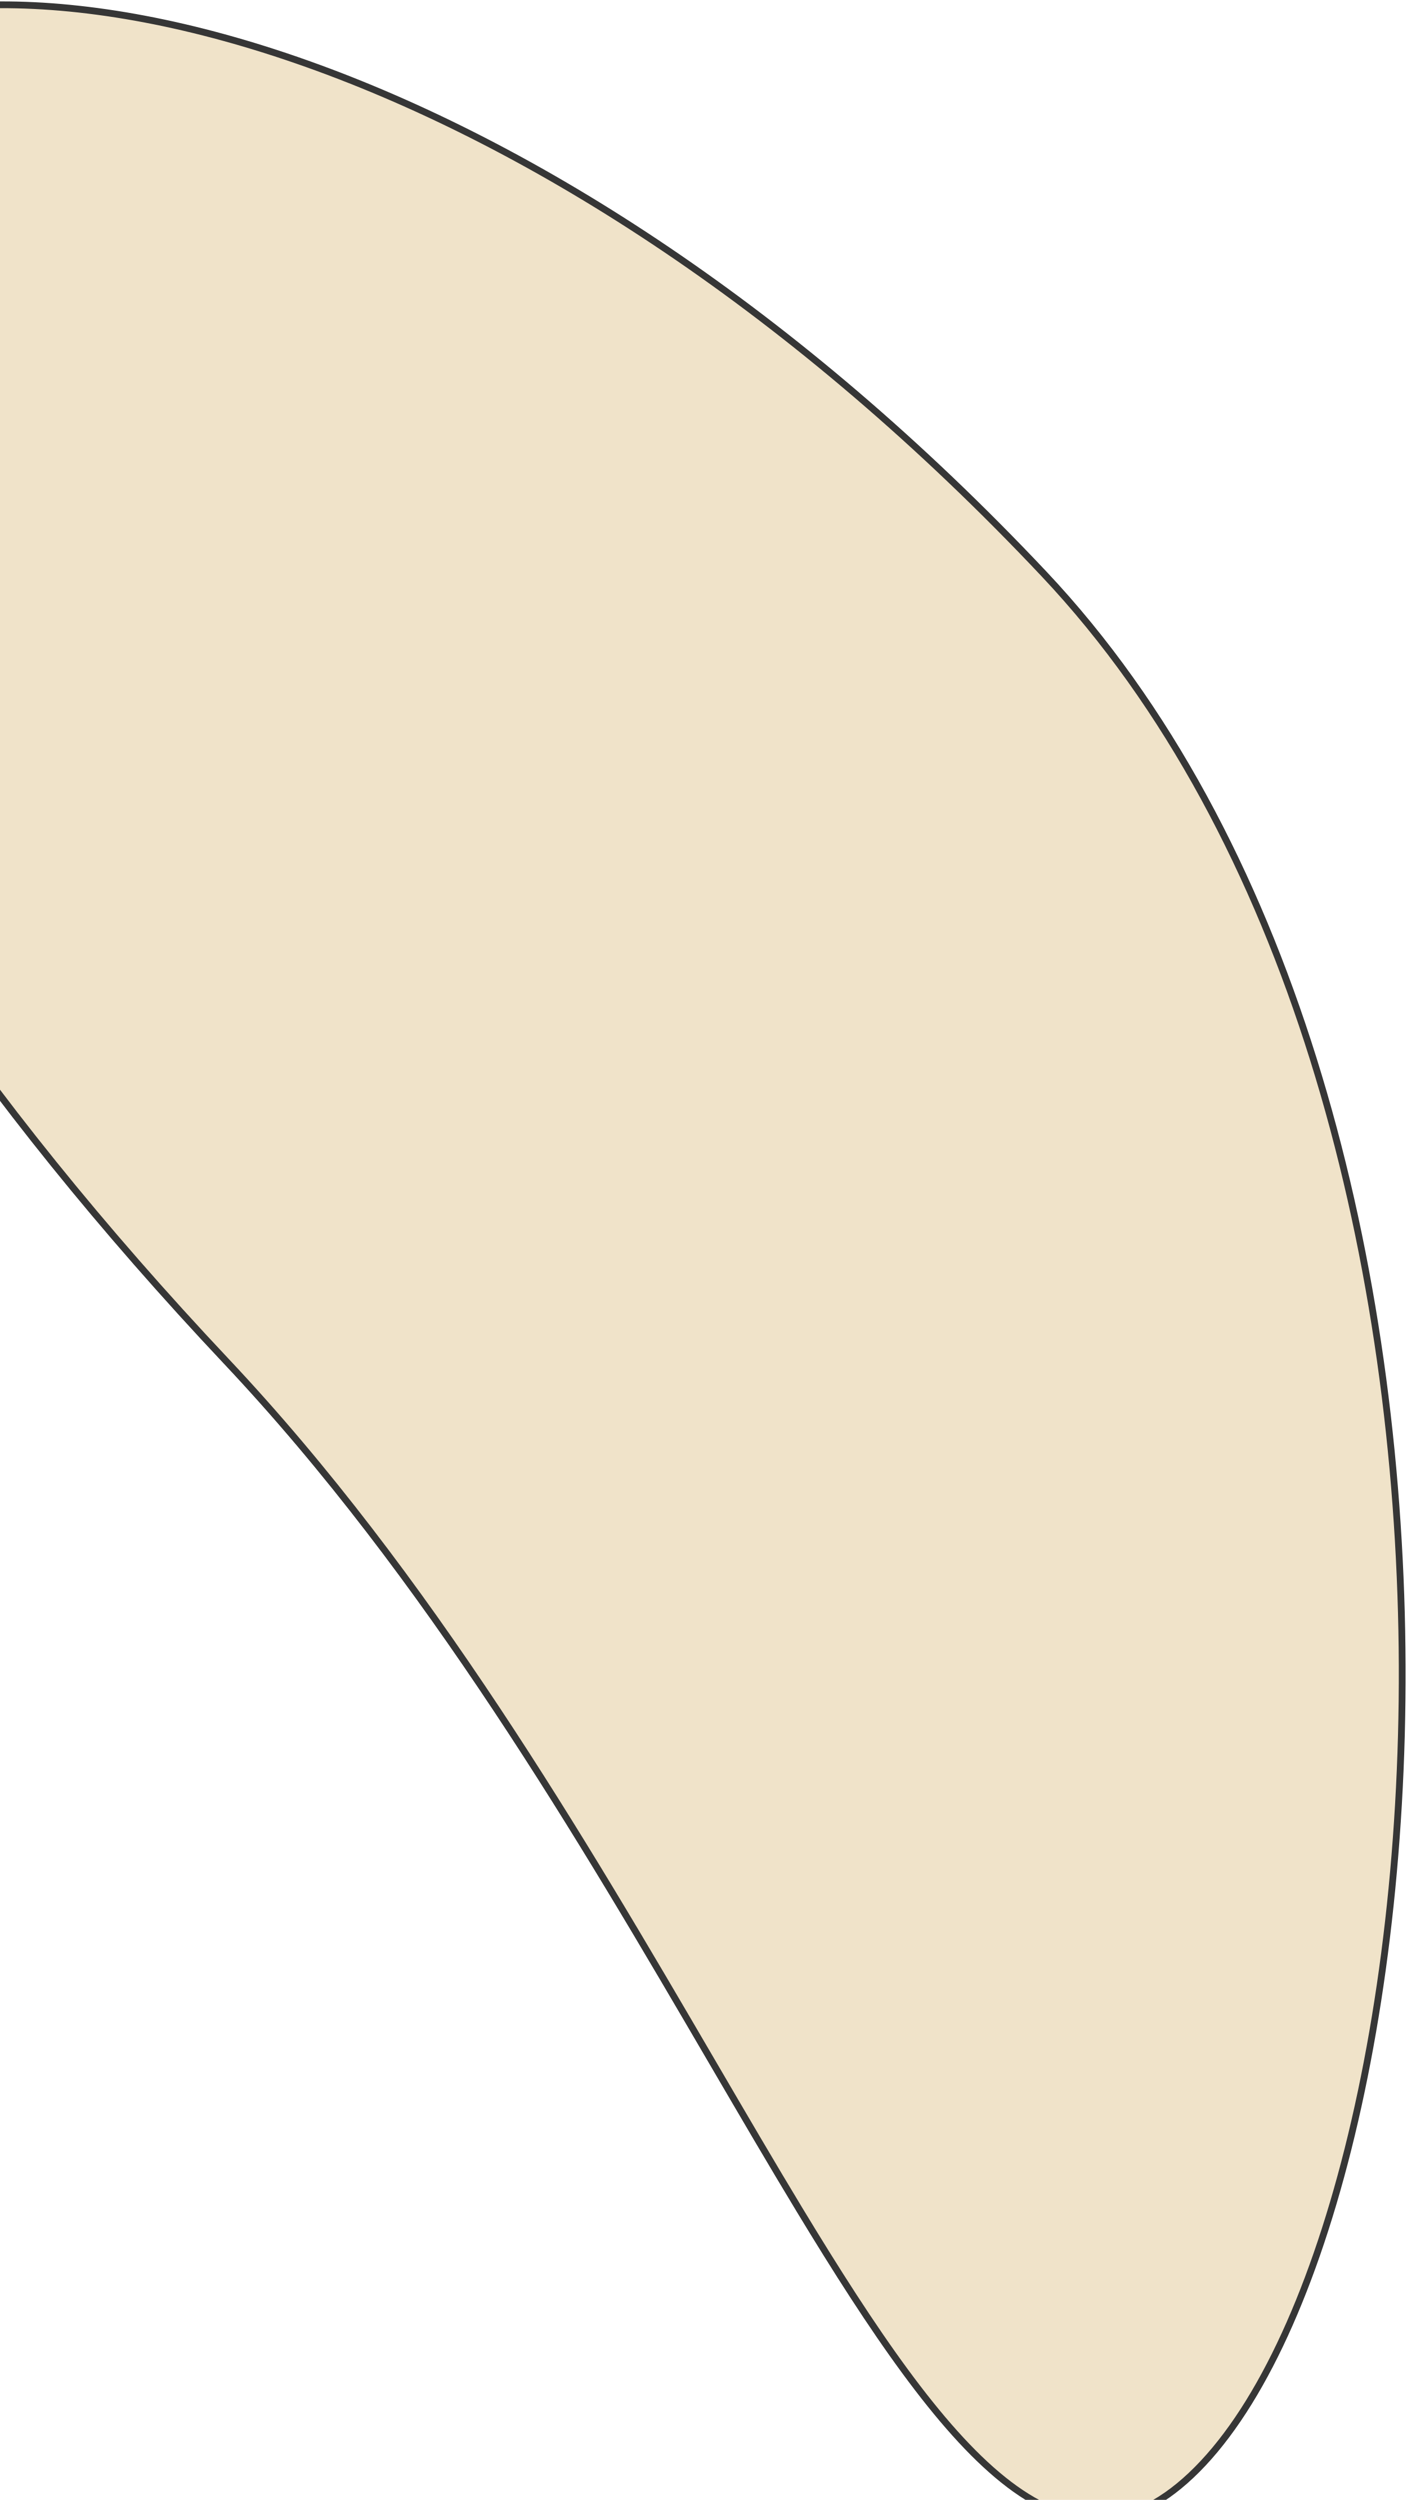 <svg width="415" height="737" viewBox="0 0 415 737" fill="none" xmlns="http://www.w3.org/2000/svg">
<path d="M307.961 169.233C381.134 246.897 411.304 368.843 413.46 480.611C414.538 536.476 408.614 589.739 397.596 633.572C386.567 677.447 370.471 711.723 351.314 729.772C341.757 738.777 332.554 742.769 323.493 742.735C314.414 742.7 305.289 738.623 295.901 731.102C277.089 716.03 257.609 687.454 235.864 651.547C227.642 637.97 219.105 623.358 210.166 608.061C171.91 542.59 126.317 464.561 66.728 401.314C-6.636 323.448 -58.657 245.688 -82.674 178.346C-106.687 111.012 -102.629 54.377 -64.37 18.28C-32.51 -3.652 23.774 -4.956 90.634 18.837C157.47 42.62 234.637 91.409 307.961 169.233Z" fill="#F0E3C9" stroke="#363636" stroke-width="2"/>
</svg>
